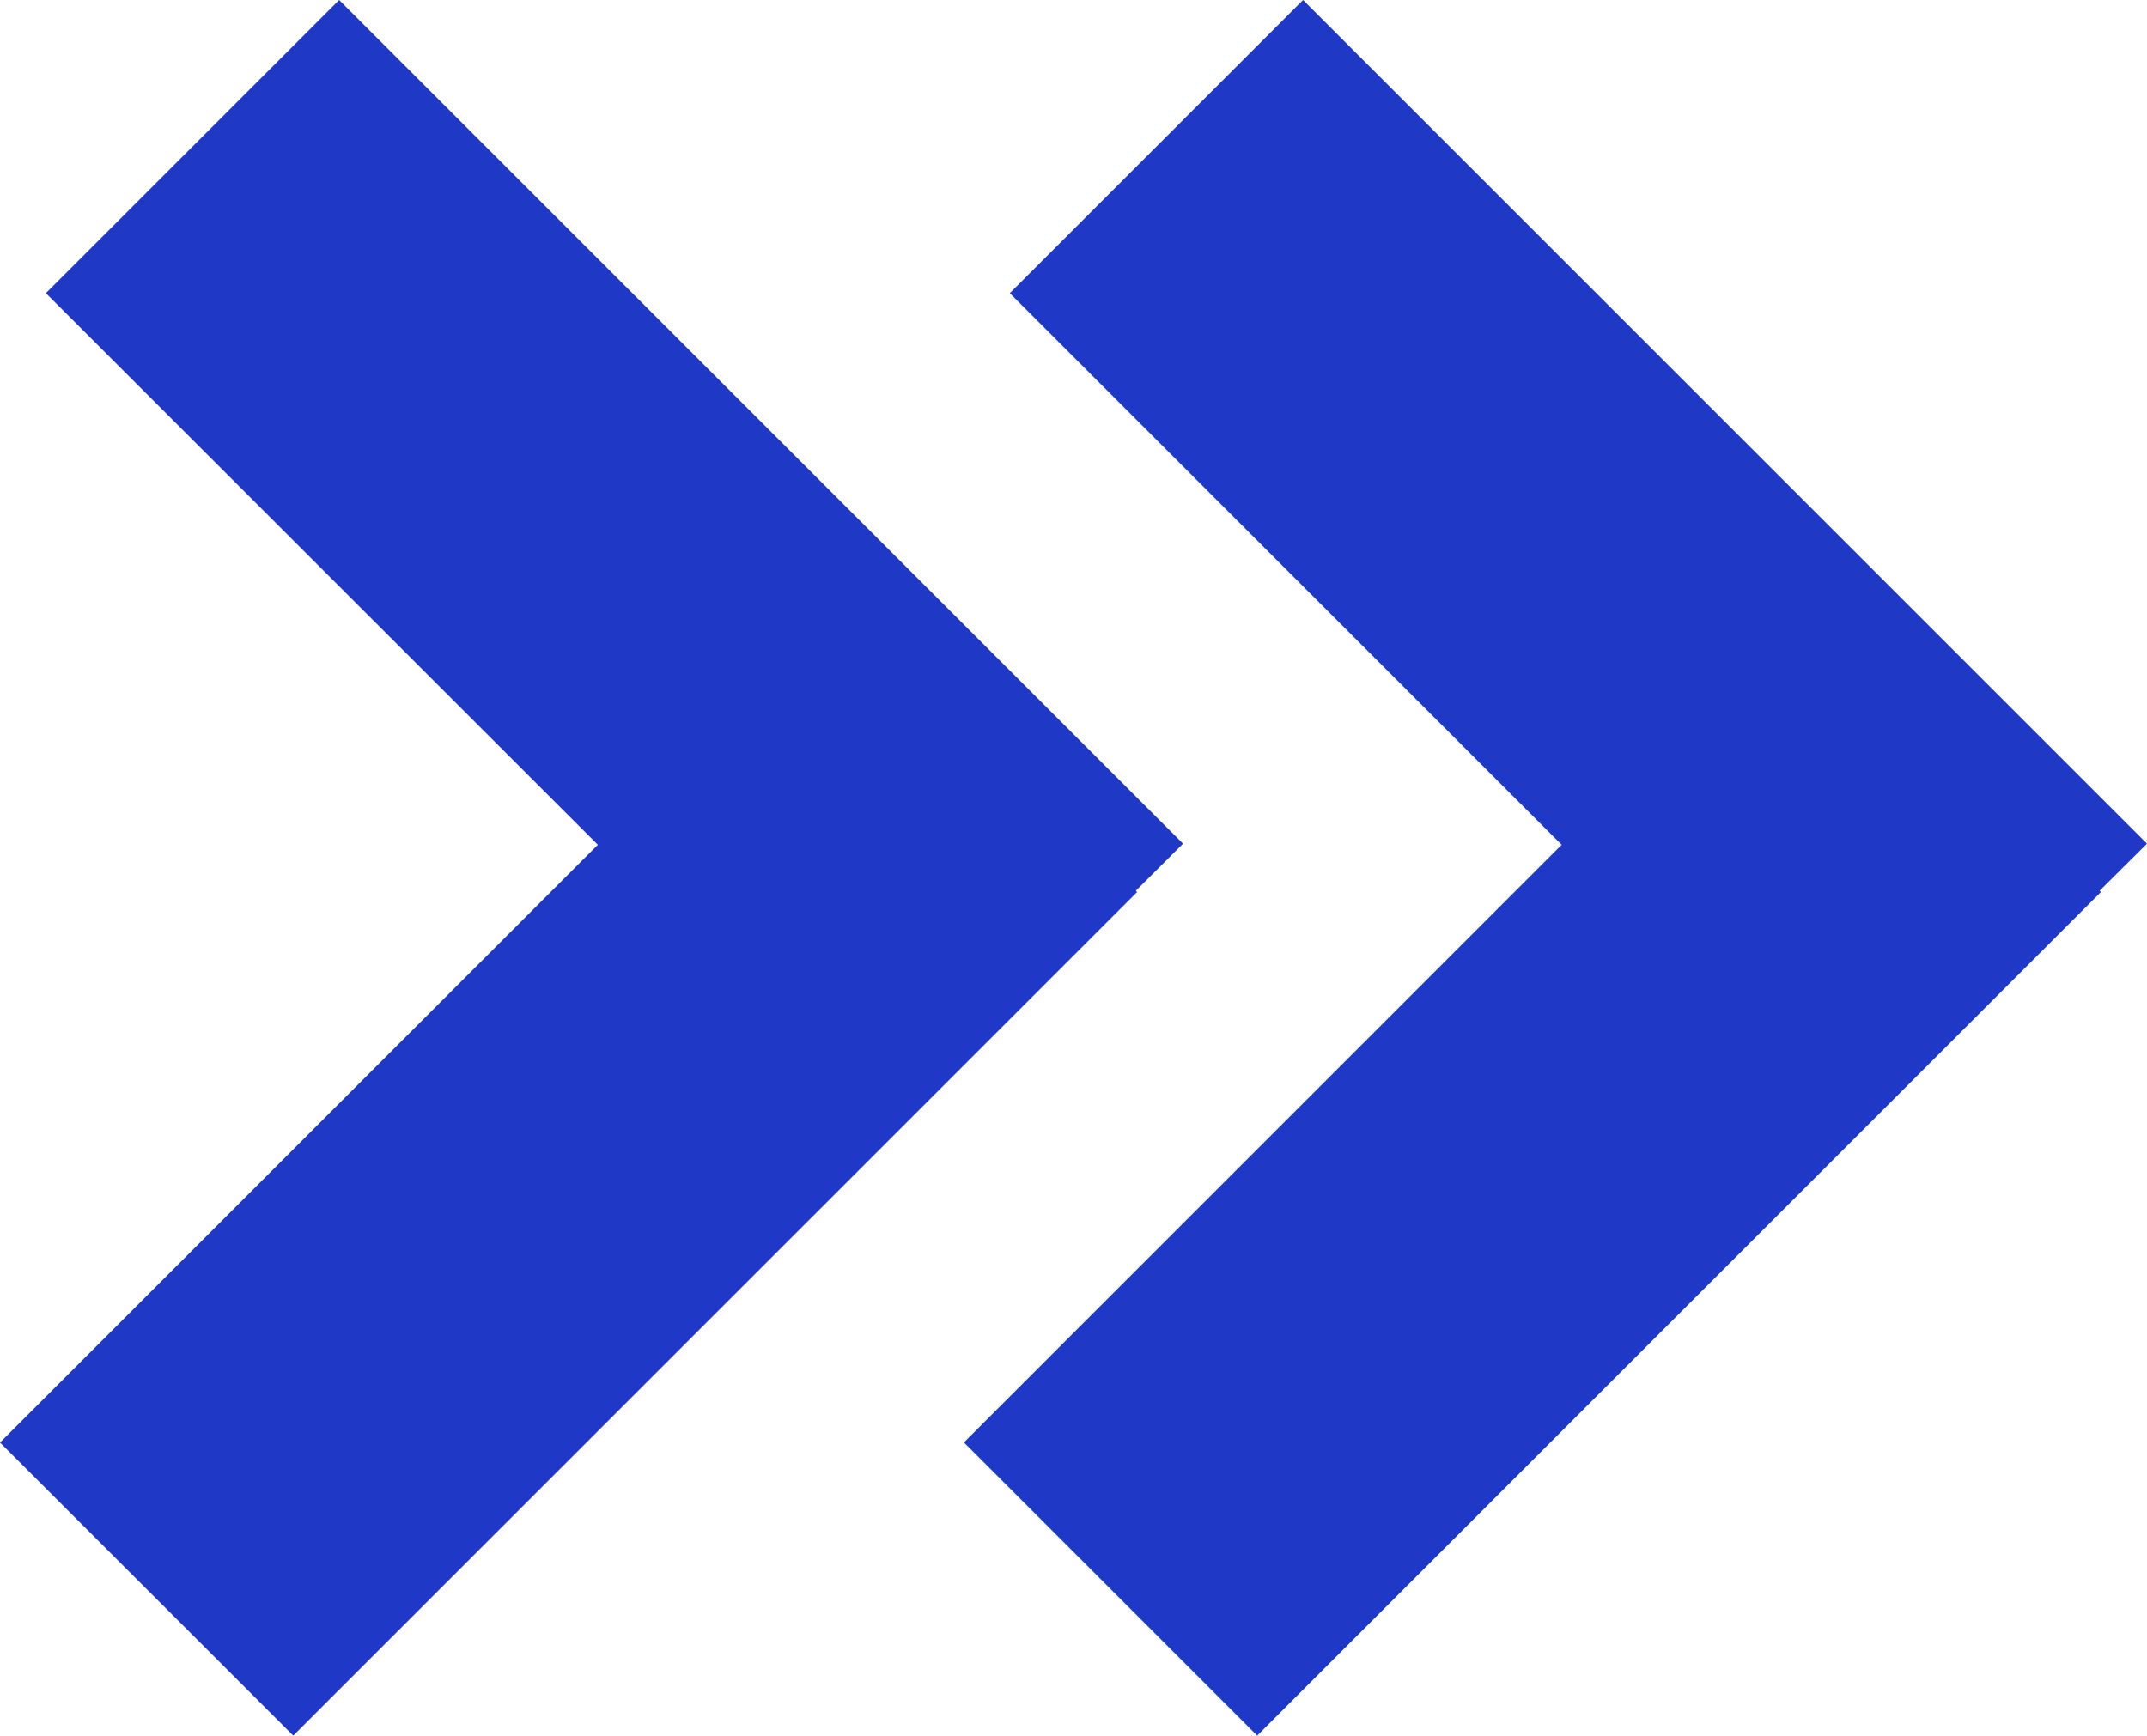 <svg xmlns="http://www.w3.org/2000/svg" viewBox="0 0 45.779 37.02"><path d="M7.263.082,25.257,18.076,24.25,19.081l.028.027L6.285,37.1.032,30.849,12.779,18.1,1.01,6.335Zm20.553,0L45.81,18.076,44.8,19.081l.028.027L26.838,37.1l-6.253-6.253L33.33,18.1,21.563,6.335Z" transform="translate(-0.032 -0.082)" fill="#1f38c5"/></svg>
